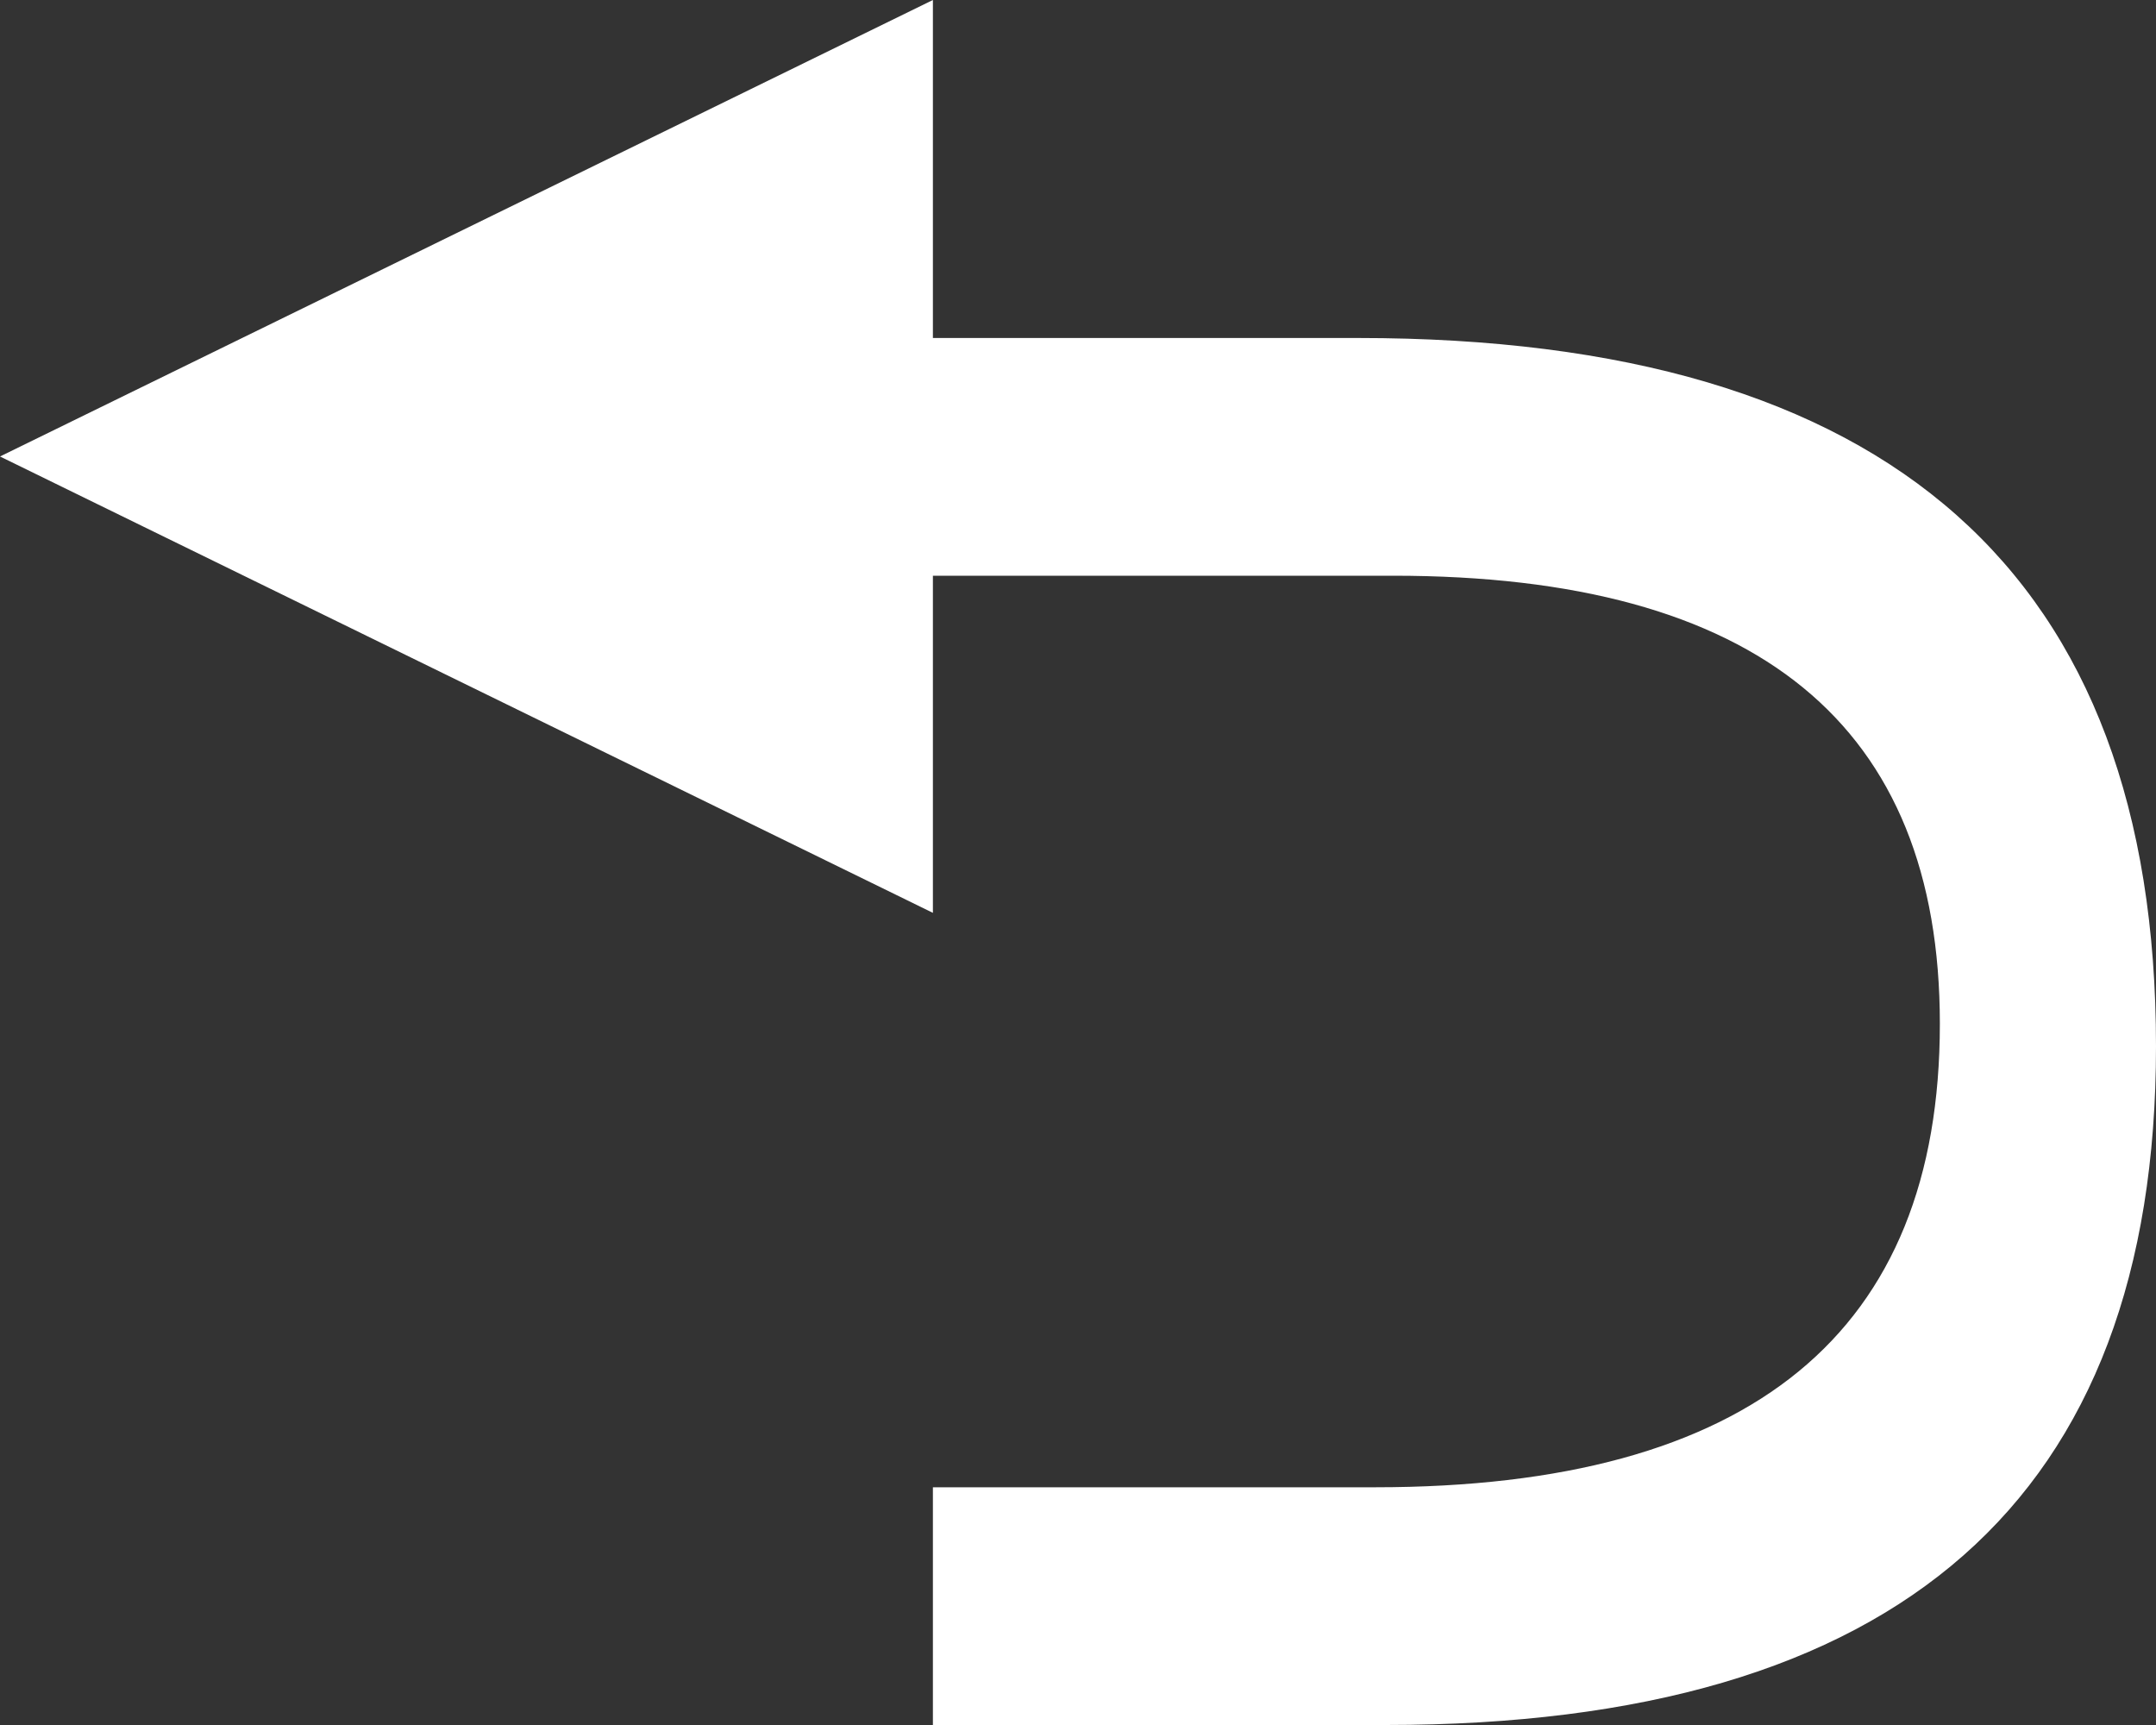 <?xml version="1.0" encoding="UTF-8"?>
<svg width="20px" height="16px" viewBox="0 0 20 16" version="1.1" xmlns="http://www.w3.org/2000/svg" xmlns:xlink="http://www.w3.org/1999/xlink">
    <rect x="0" y="0" width="20" height="16" fill="#333333" stroke="none"/>
    <!-- Generator: Sketch 50.2 (55047) - http://www.bohemiancoding.com/sketch -->
    <title>返回</title>
    <desc>Created with Sketch.</desc>
    <defs></defs>
    <g id="Page-1" stroke="none" stroke-width="1" fill="none" fill-rule="evenodd">
        <g id="运营数据上传－酒店" transform="translate(-1307, -208)" fill="#FFFFFF" fill-rule="nonzero">
            <g id="输入" transform="translate(260, 169)">
                <g id="查询" transform="translate(1030, 30)">
                    <g id="返回" transform="translate(17, 9)">
                        <g id="Group-3">
                            <path d="M12.598,3.135 L8.654,3.135 L8.654,0 L0,4.234 L8.654,8.467 L8.654,5.34 L12.924,5.34 C16.305,5.34 17.995,6.725 17.995,9.496 C17.995,12.362 16.248,13.795 12.756,13.795 L8.654,13.795 L8.654,16 L12.857,16 C17.619,16 20,13.902 20,9.705 C20,5.325 17.533,3.135 12.598,3.135 Z" id="Shape"></path>
                        </g>
                    </g>
                </g>
            </g>
        </g>
    </g>
</svg>